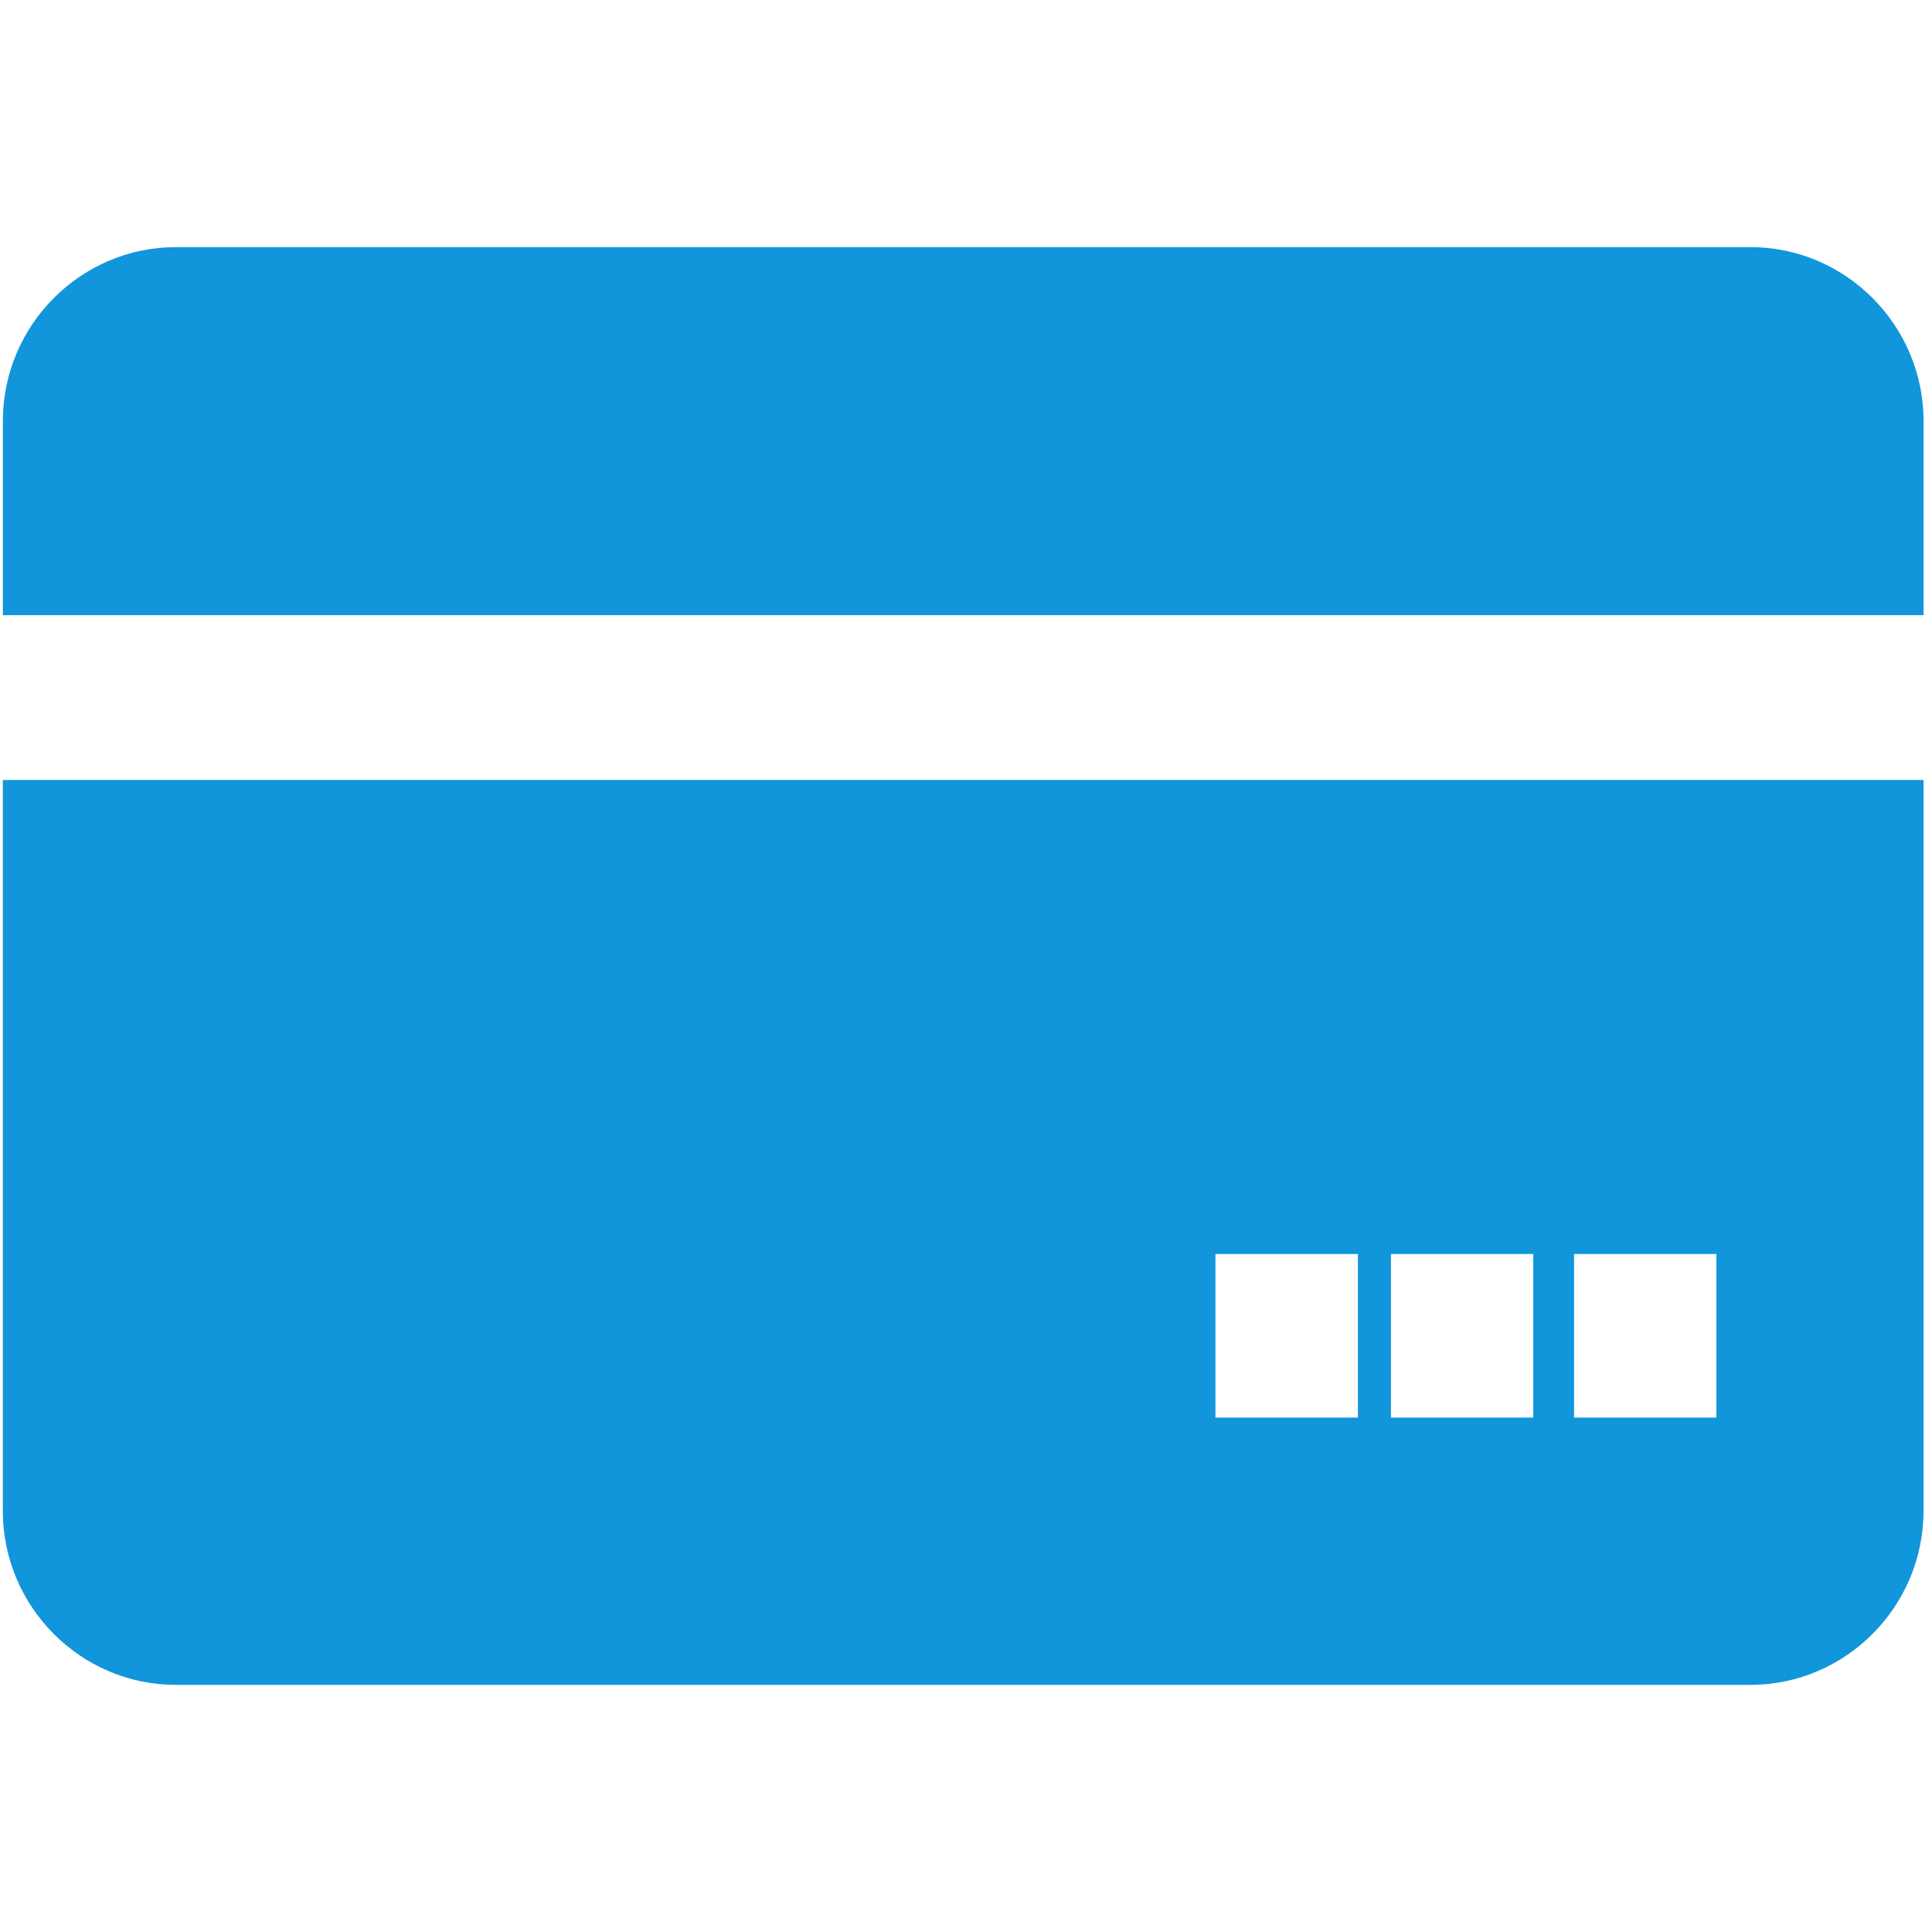 <?xml version="1.0" standalone="no"?><!DOCTYPE svg PUBLIC "-//W3C//DTD SVG 1.1//EN" "http://www.w3.org/Graphics/SVG/1.1/DTD/svg11.dtd"><svg t="1500796655357" class="icon" style="" viewBox="0 0 1024 1024" version="1.1" xmlns="http://www.w3.org/2000/svg" p-id="3057" xmlns:xlink="http://www.w3.org/1999/xlink" width="200" height="200"><defs><style type="text/css"></style></defs><path d="M644.207 664.643h75.509v86.706h-75.509v-86.706z m93.028 0h75.42v86.706h-75.42v-86.706z m97.057 0h75.42v86.706h-75.42v-86.706zM1.491 800.857c0 50.688 41.272 92.16 91.67 92.16h834.605c50.443 0 91.737-41.45 91.737-92.16V413.384H1.491v387.473zM927.789 130.983H93.184c-50.421 0-91.67 41.45-91.67 92.16v102.934h1018.012v-102.934c0-50.71-41.316-92.16-91.737-92.16z" fill="#1296db" p-id="3058"></path></svg>